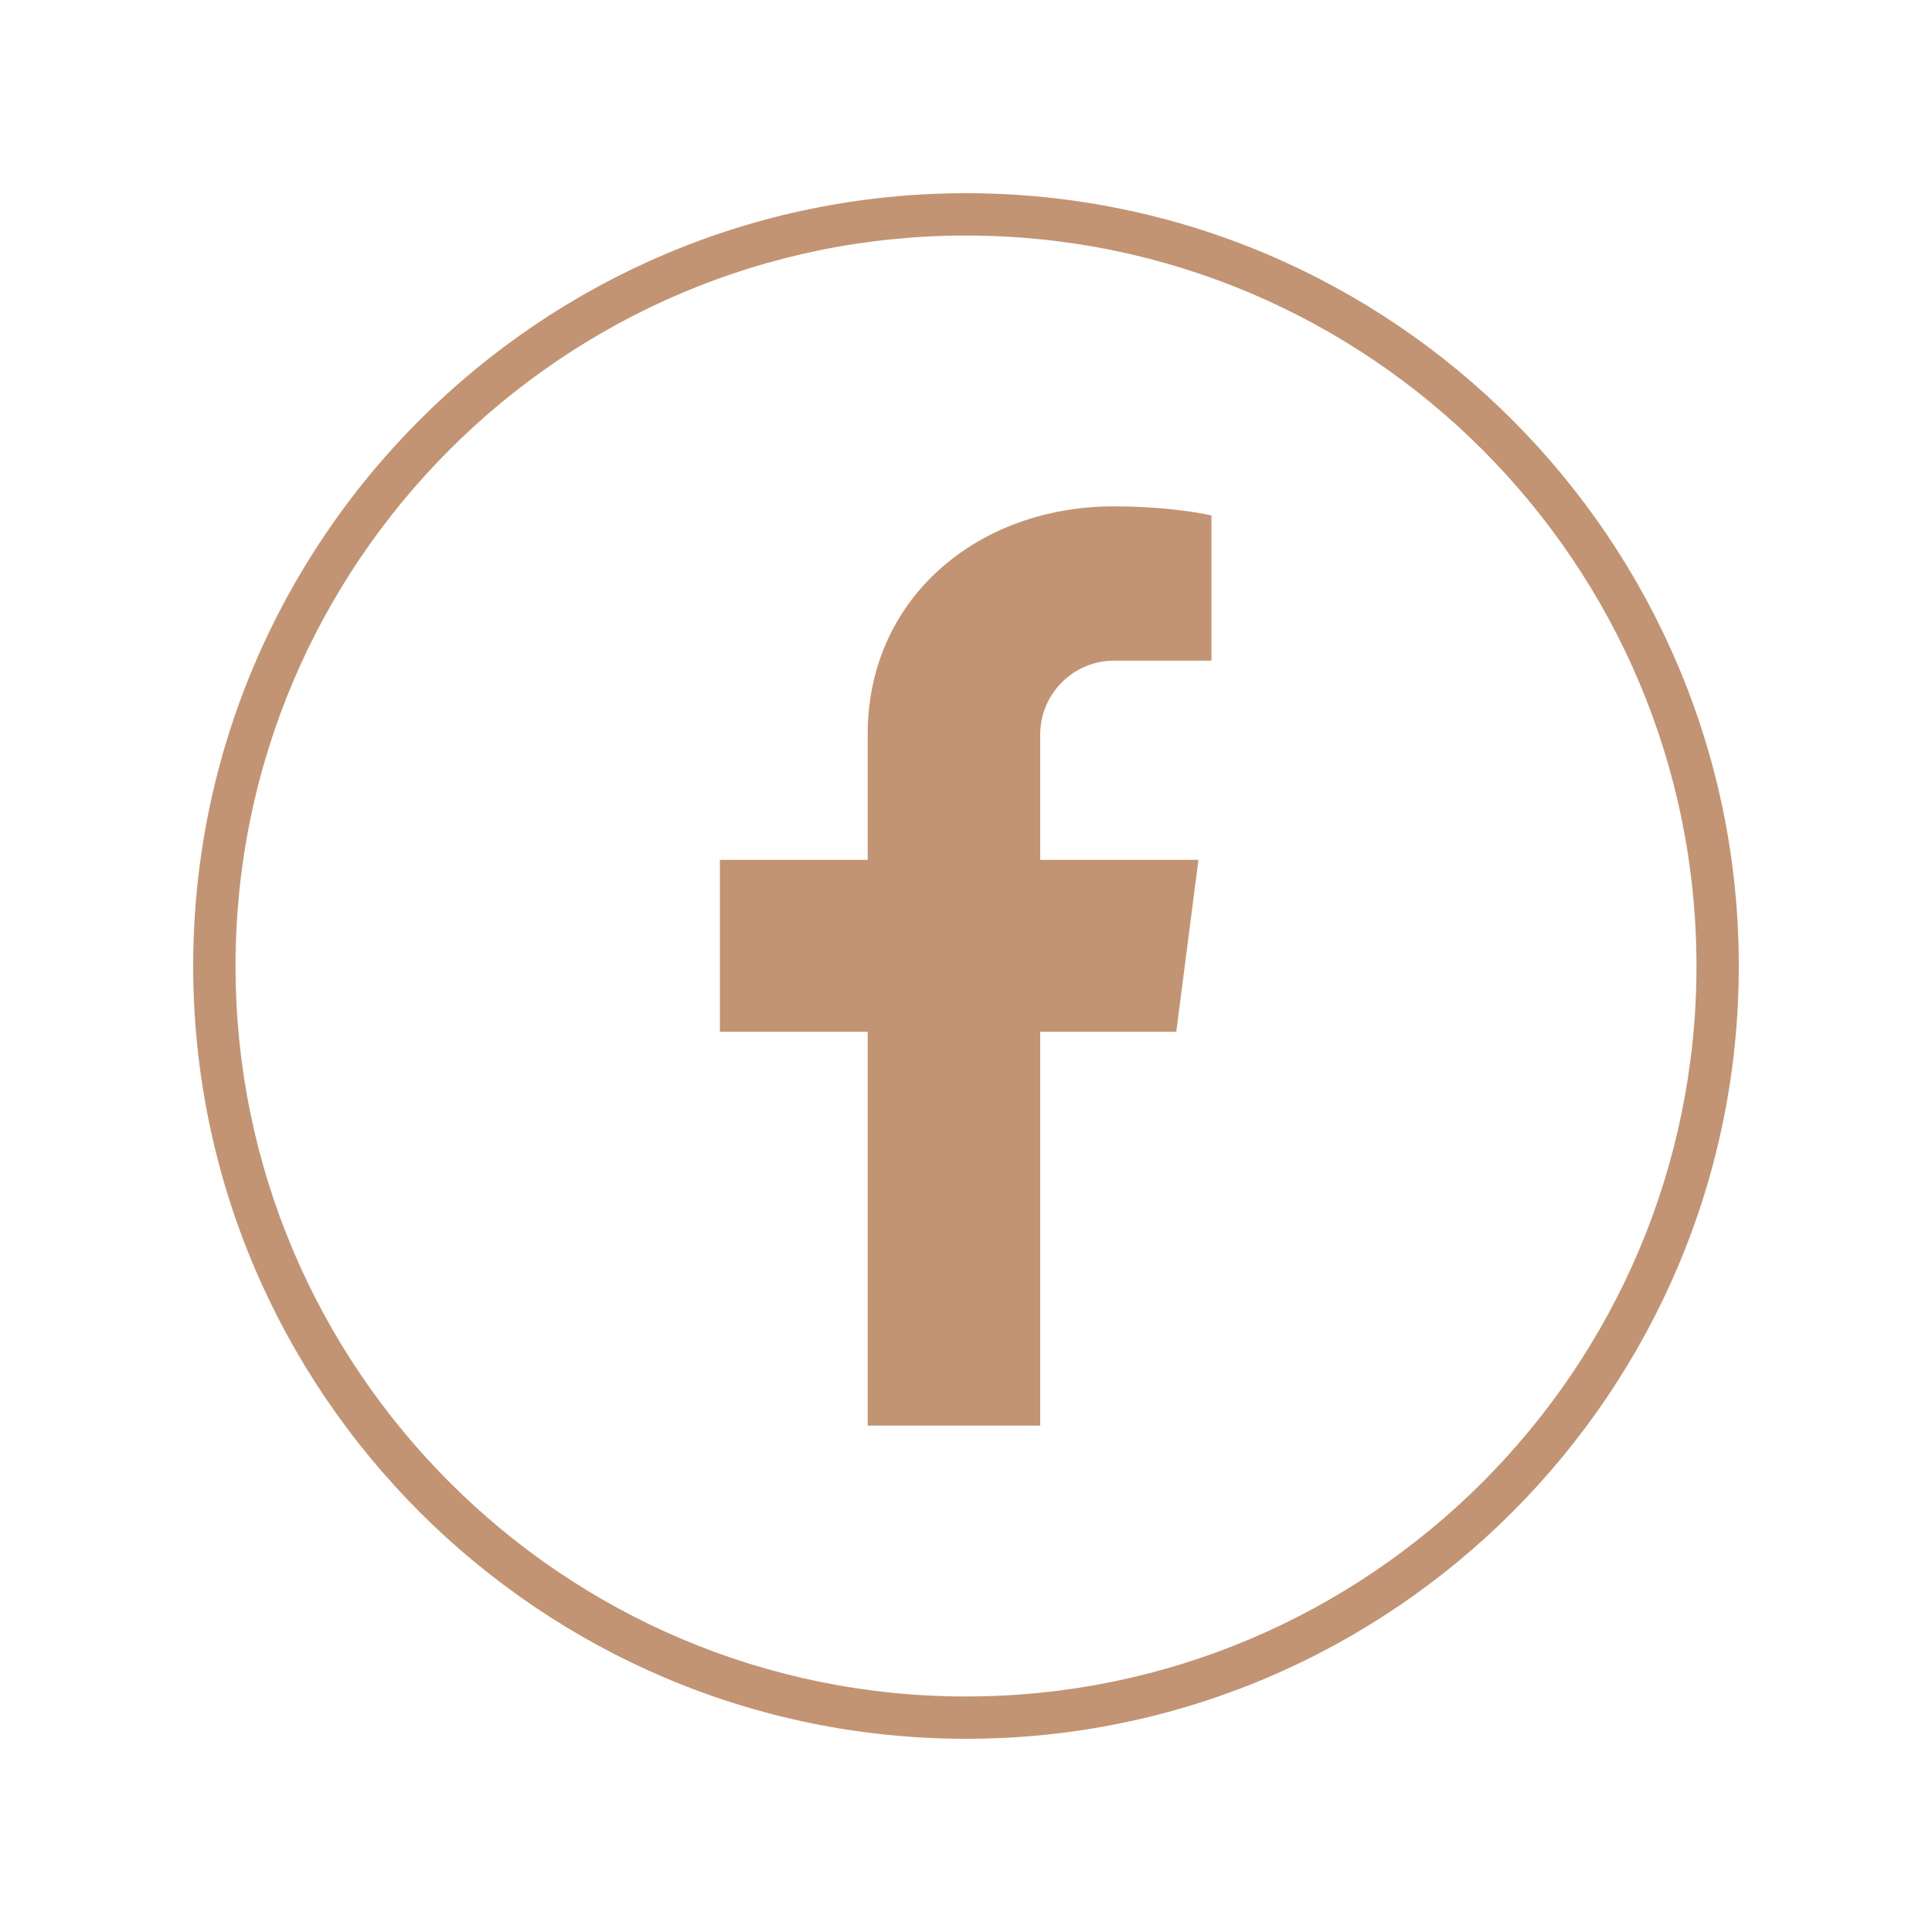 <svg xmlns="http://www.w3.org/2000/svg" xmlns:xlink="http://www.w3.org/1999/xlink" width="500" zoomAndPan="magnify" viewBox="0 0 375 375" height="500" preserveAspectRatio="xMidYMid meet" version="1.0"><defs><clipPath id="a741c839c4"><path d="M 37.5 37.5 L 337.5 37.5 L 337.5 337.5 L 37.5 337.5 Z M 37.5 37.5 " clip-rule="nonzero"/></clipPath></defs><rect x="-37.5" width="450" fill="#ffffff" y="-37.5" height="450" fill-opacity="1"/><rect x="-37.5" width="450" fill="#ffffff" y="-37.5" height="450" fill-opacity="1"/><path fill="#c29473" d="M 201.906 142.512 L 201.906 166.902 L 232.613 166.902 L 228.316 200.262 L 201.906 200.262 L 201.906 276.715 L 168.418 276.715 L 168.418 200.262 L 139.734 200.262 L 139.734 166.902 L 168.418 166.902 L 168.418 142.512 C 168.418 116.102 189.773 98.285 216.188 98.285 C 227.812 98.285 235.141 100.051 235.141 100.051 L 235.141 128.234 L 216.188 128.234 C 208.352 128.234 201.906 134.68 201.906 142.512 Z M 201.906 142.512 " fill-opacity="1" fill-rule="nonzero"/><g clip-path="url(#a741c839c4)"><path fill="#c29473" d="M 187.5 337.5 C 104.855 337.5 37.5 270.273 37.5 187.5 C 37.5 104.727 104.855 37.5 187.5 37.5 C 270.273 37.5 337.5 104.855 337.5 187.5 C 337.5 270.145 270.273 337.5 187.5 337.5 Z M 187.5 45.715 C 109.277 45.715 45.715 109.277 45.715 187.5 C 45.715 265.723 109.277 329.285 187.5 329.285 C 265.723 329.285 329.285 265.723 329.285 187.5 C 329.285 109.277 265.723 45.715 187.5 45.715 Z M 187.5 45.715 " fill-opacity="1" fill-rule="nonzero"/></g></svg>